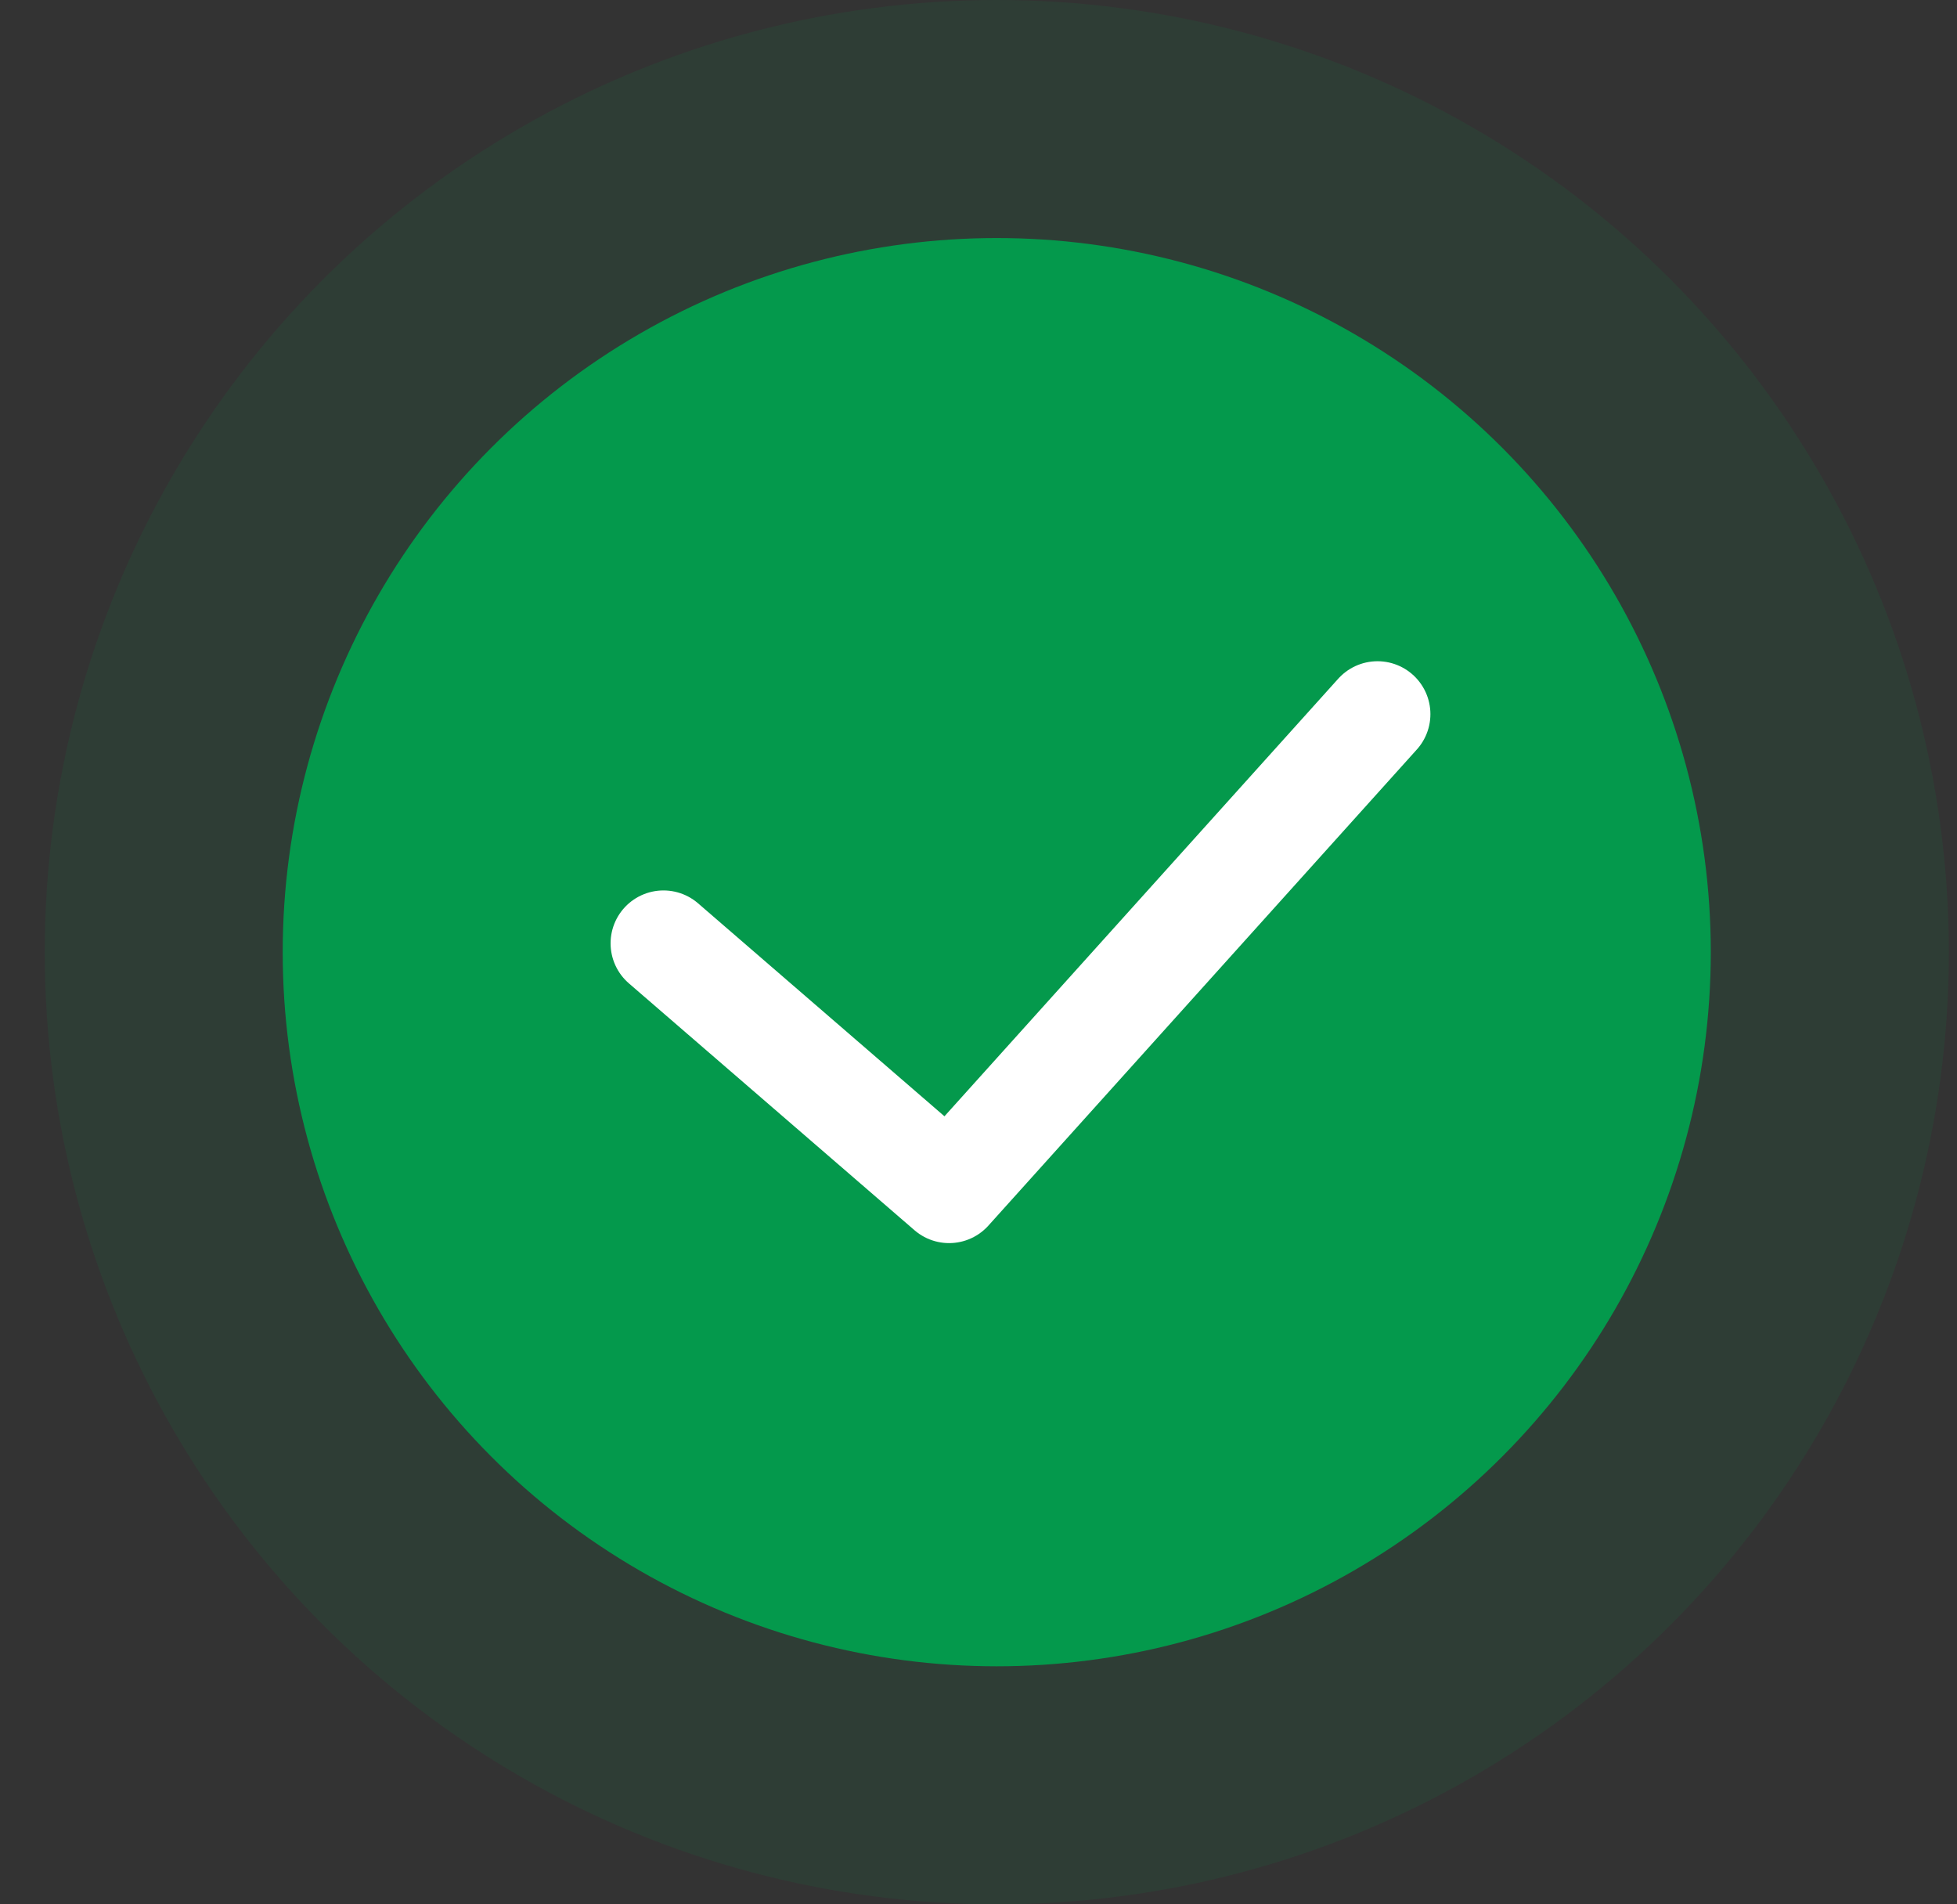 <svg width="37" height="36" viewBox="0 0 37 36" fill="none" xmlns="http://www.w3.org/2000/svg">
<rect x="0" y="0" width="37" height="36" fill="#333333" stroke="none"/>
<circle opacity="0.1" cx="18.846" cy="18" r="18" fill="#04994C"/>
<circle cx="18.845" cy="18" r="13.5" fill="#04994C"/>
<path d="M12.544 17.833L17.944 22.5L26.044 13.5" stroke="white" stroke-width="2" stroke-linecap="round" stroke-linejoin="round"/>
</svg>
